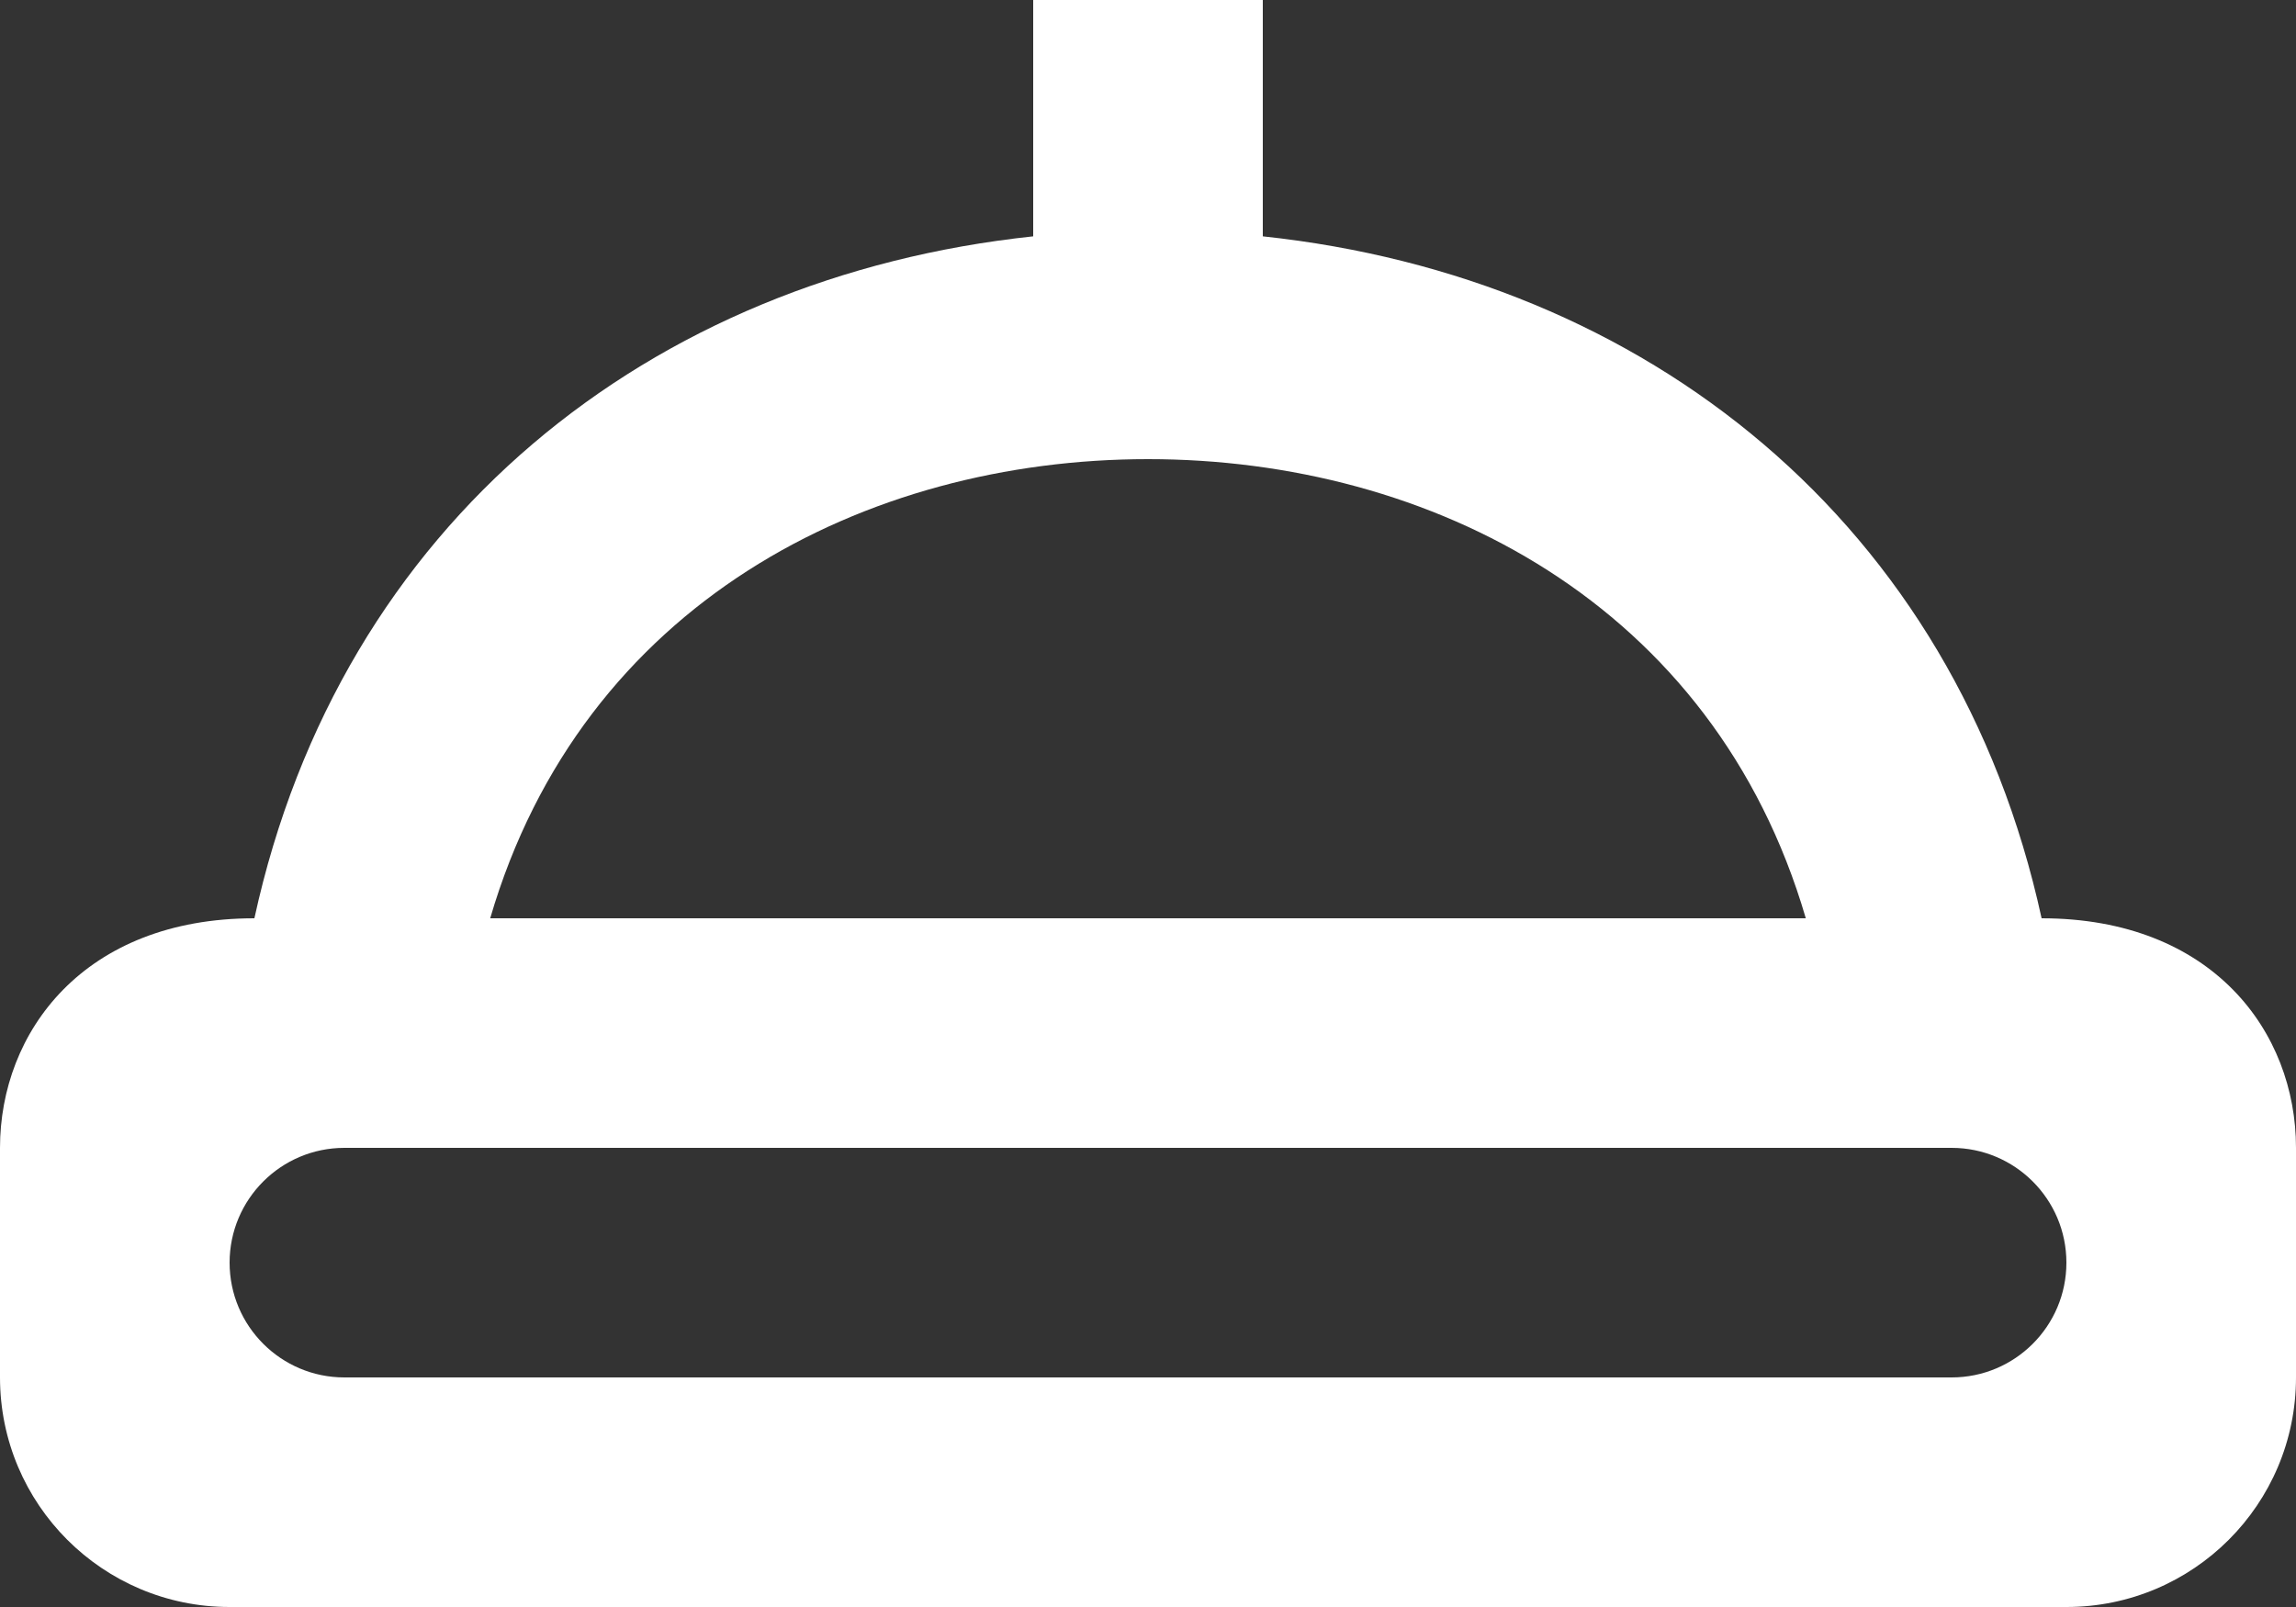<?xml version="1.0" encoding="UTF-8" standalone="no"?>
<svg width="20px" height="14px" viewBox="0 0 20 14" version="1.1" xmlns="http://www.w3.org/2000/svg" xmlns:xlink="http://www.w3.org/1999/xlink">
    <rect x="0" y="0" width="20" height="14" fill="#333333" stroke="none"/>
    <!-- Generator: Sketch 3.8.1 (29687) - http://www.bohemiancoding.com/sketch -->
    <title>nightlight [#53]</title>
    <desc>Created with Sketch.</desc>
    <defs></defs>
    <g id="Page-1" stroke="none" stroke-width="1" fill="none" fill-rule="evenodd">
        <g id="Dribbble-Dark-Preview" transform="translate(-260, -7959)" fill="#FFFFFF">
            <g id="icons" transform="translate(56, 160)">
                <path d="M221,7811 L207,7811 C206.448,7811 206,7810.552 206,7810 C206,7809.448 206.448,7809 207,7809 L221,7809 C221.552,7809 222,7809.448 222,7810 C222,7810.552 221.552,7811 221,7811 M214,7803 C216.454,7803 218.927,7804.253 219.73,7807 L208.27,7807 C209.073,7804.253 211.546,7803 214,7803 M221.784,7807 C221.033,7803.553 218.339,7801.414 215,7801.059 L215,7799 L213,7799 L213,7801.059 C209.661,7801.414 206.967,7803.553 206.216,7807 C204.729,7807 204,7807.992 204,7809 L204,7811 C204,7812.105 204.896,7813 206,7813 L222,7813 C223.105,7813 224,7812.105 224,7811 L224,7809 C224,7807.99 223.272,7807 221.784,7807" id="nightlight-[#53]"></path>
            </g>
        </g>
    </g>
</svg>